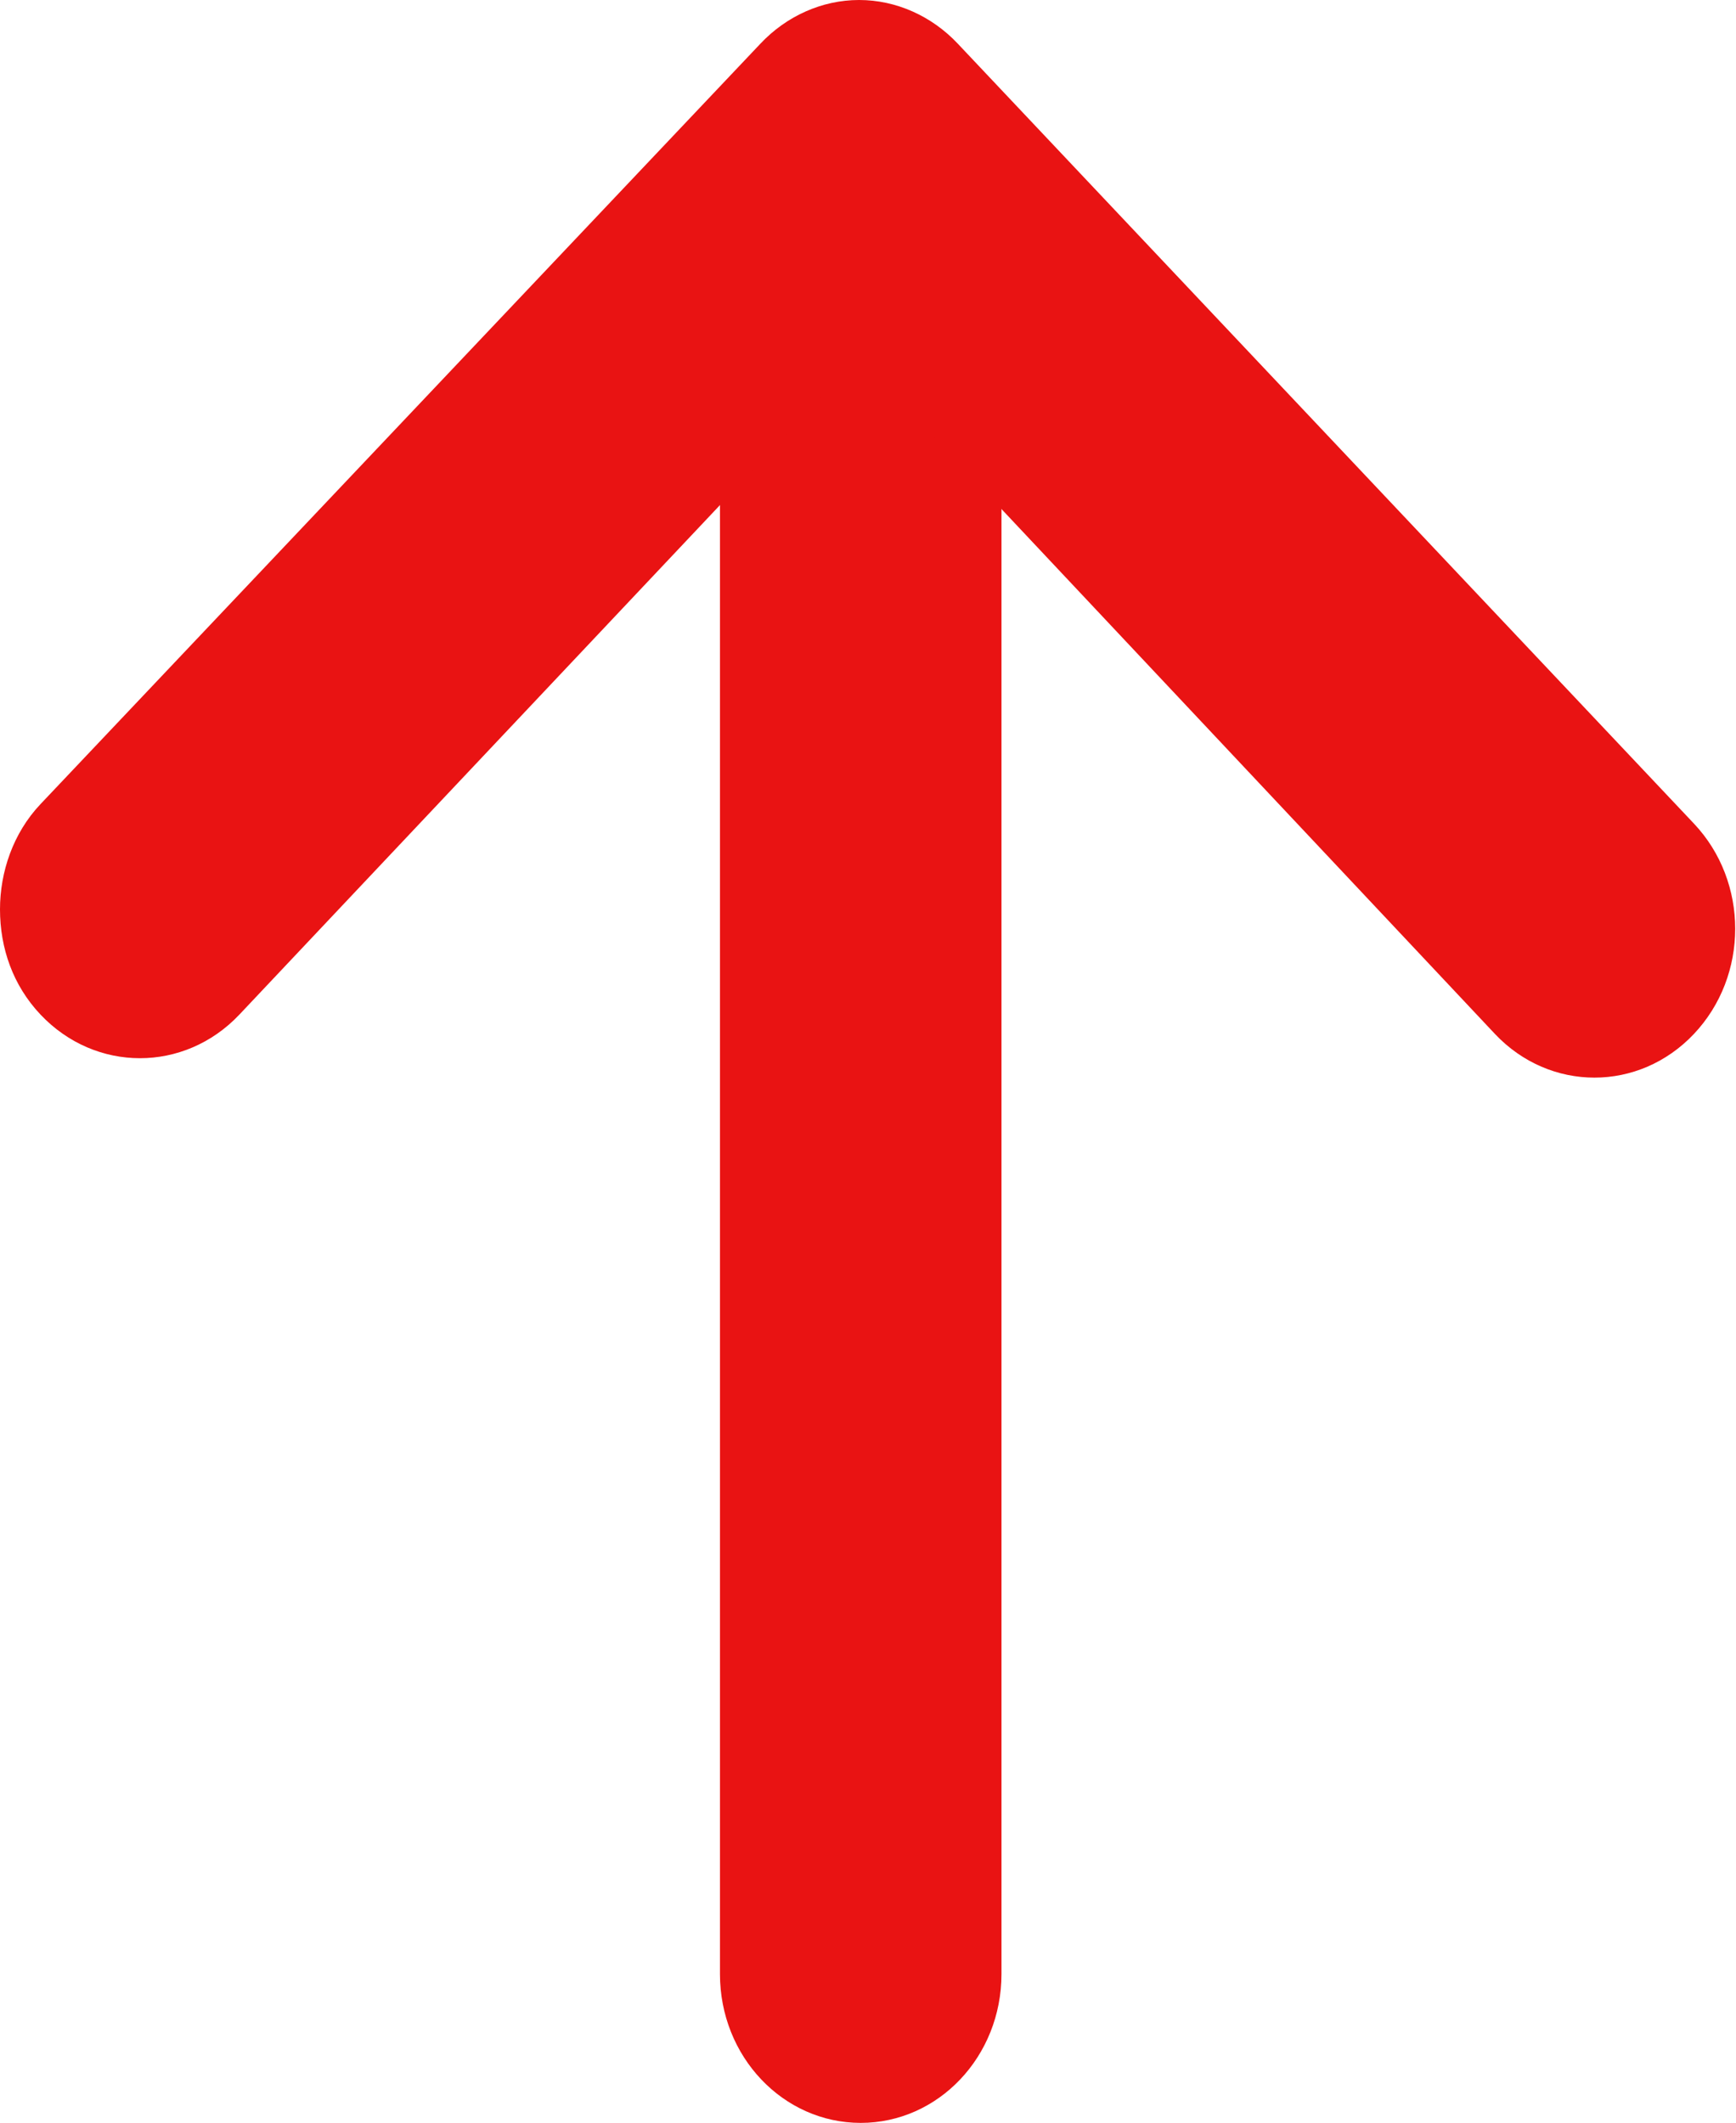 <?xml version="1.0" encoding="UTF-8"?>
<svg id="Capa_1" data-name="Capa 1" xmlns="http://www.w3.org/2000/svg" viewBox="0 0 107.3 131.2">
  <defs>
    <style>
      .cls-1 {
        fill: #e91313;
      }
    </style>
  </defs>
  <path class="cls-1" d="m44.5,122V10c0-5.1,3.9-9.2,8.7-9.2s8.7,4.1,8.7,9.2v112c0,5.1-3.9,9.2-8.7,9.2s-8.7-4.1-8.7-9.2Z"/>
  <path class="cls-1" d="m0,56.2c0-2.3.8-4.7,2.5-6.5L47,2.7C48.6,1,50.8,0,53.1,0s4.5,1,6.1,2.7l45.5,48.2c3.4,3.6,3.4,9.4,0,13s-8.9,3.6-12.3,0L53.1,22.1,14.8,62.7c-3.4,3.6-8.9,3.6-12.3,0C.8,60.9,0,58.6,0,56.2Z"/>
</svg>